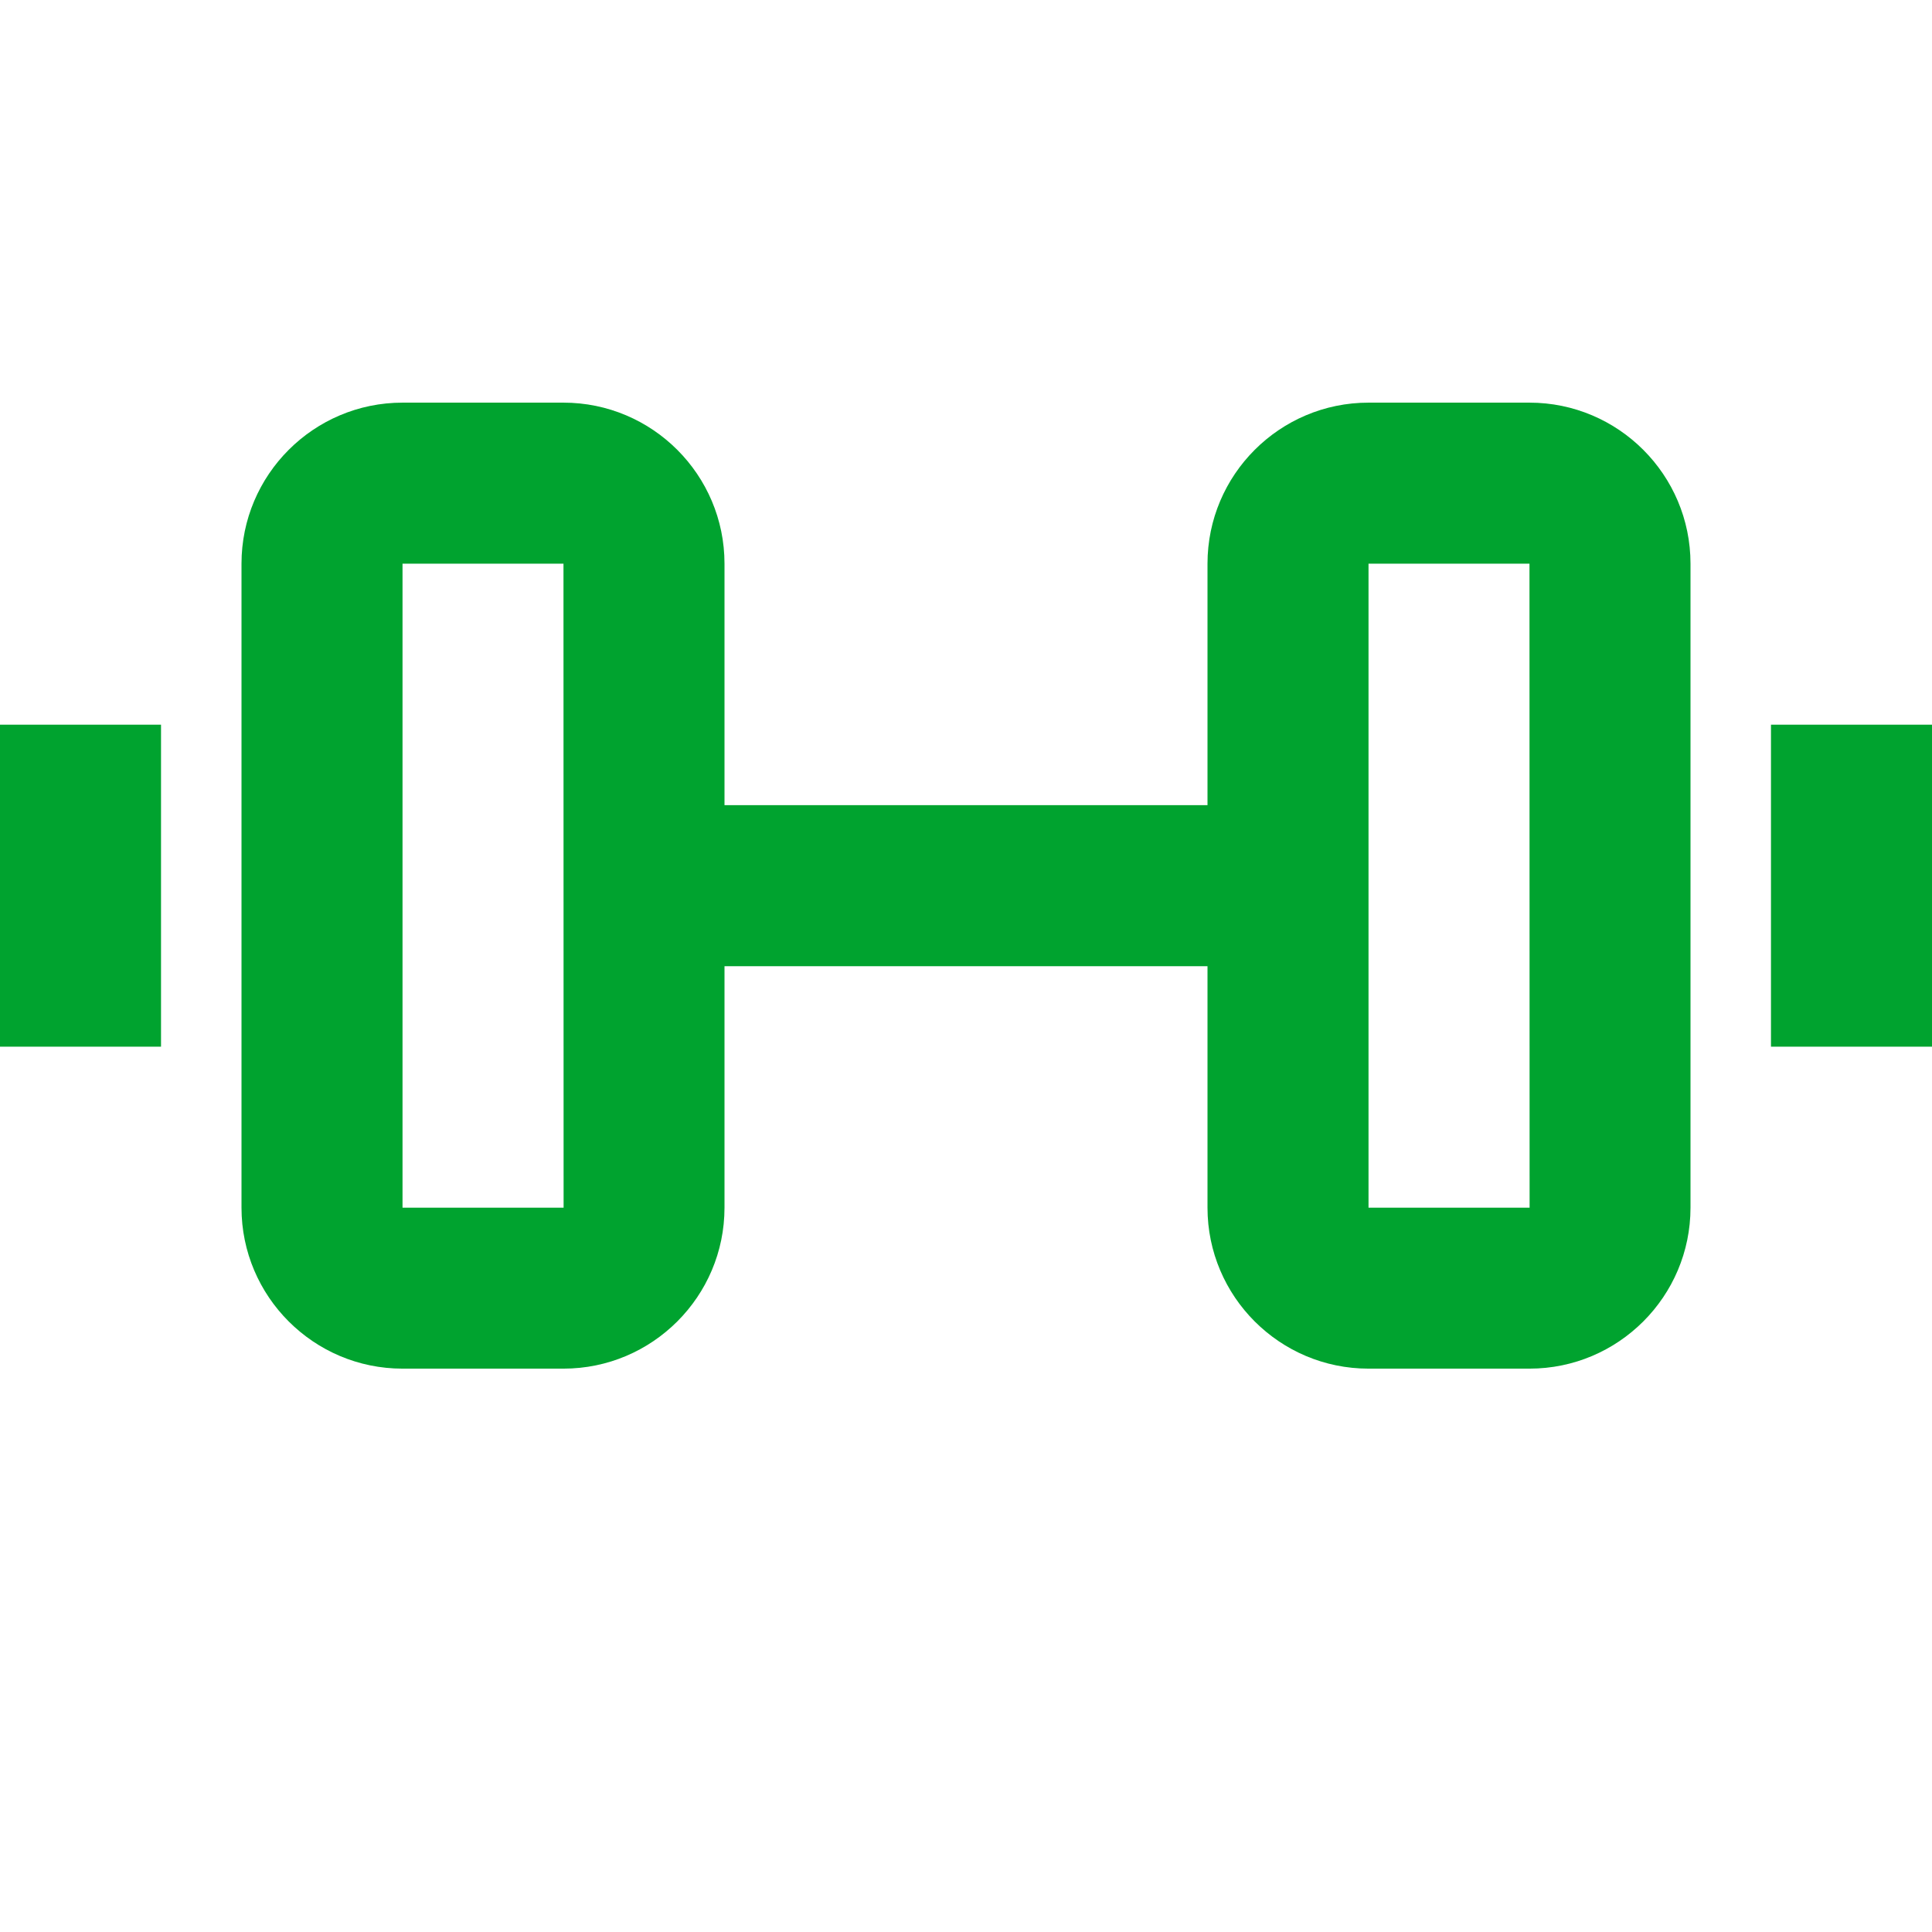 <svg width="32" height="32" viewBox="0 0 32 32" fill="none" xmlns="http://www.w3.org/2000/svg">
<g clip-path="url(#clip0_1_14881)">
<path d="M25.333 6.669H22.667C21.196 6.669 20 7.865 20 9.336V13.336H12V9.336C12 7.865 10.804 6.669 9.333 6.669H6.667C5.196 6.669 4 7.865 4 9.336V20.003C4 21.473 5.196 22.669 6.667 22.669H9.333C10.804 22.669 12 21.473 12 20.003V16.003H20V20.003C20 21.473 21.196 22.669 22.667 22.669H25.333C26.804 22.669 28 21.473 28 20.003V9.336C28 7.865 26.804 6.669 25.333 6.669ZM6.667 20.003V9.336H9.333L9.335 20.003H6.667ZM22.667 20.003V9.336H25.333L25.335 20.003H22.667ZM29.333 12.003H32V17.336H29.333V12.003ZM0 12.003H2.667V17.336H0V12.003Z" fill="#00A32F"/>
</g>
<defs>
<clipPath id="clip0_1_14881">
<rect width="32" height="32.003" fill="white"/>
</clipPath>
</defs>
</svg>
